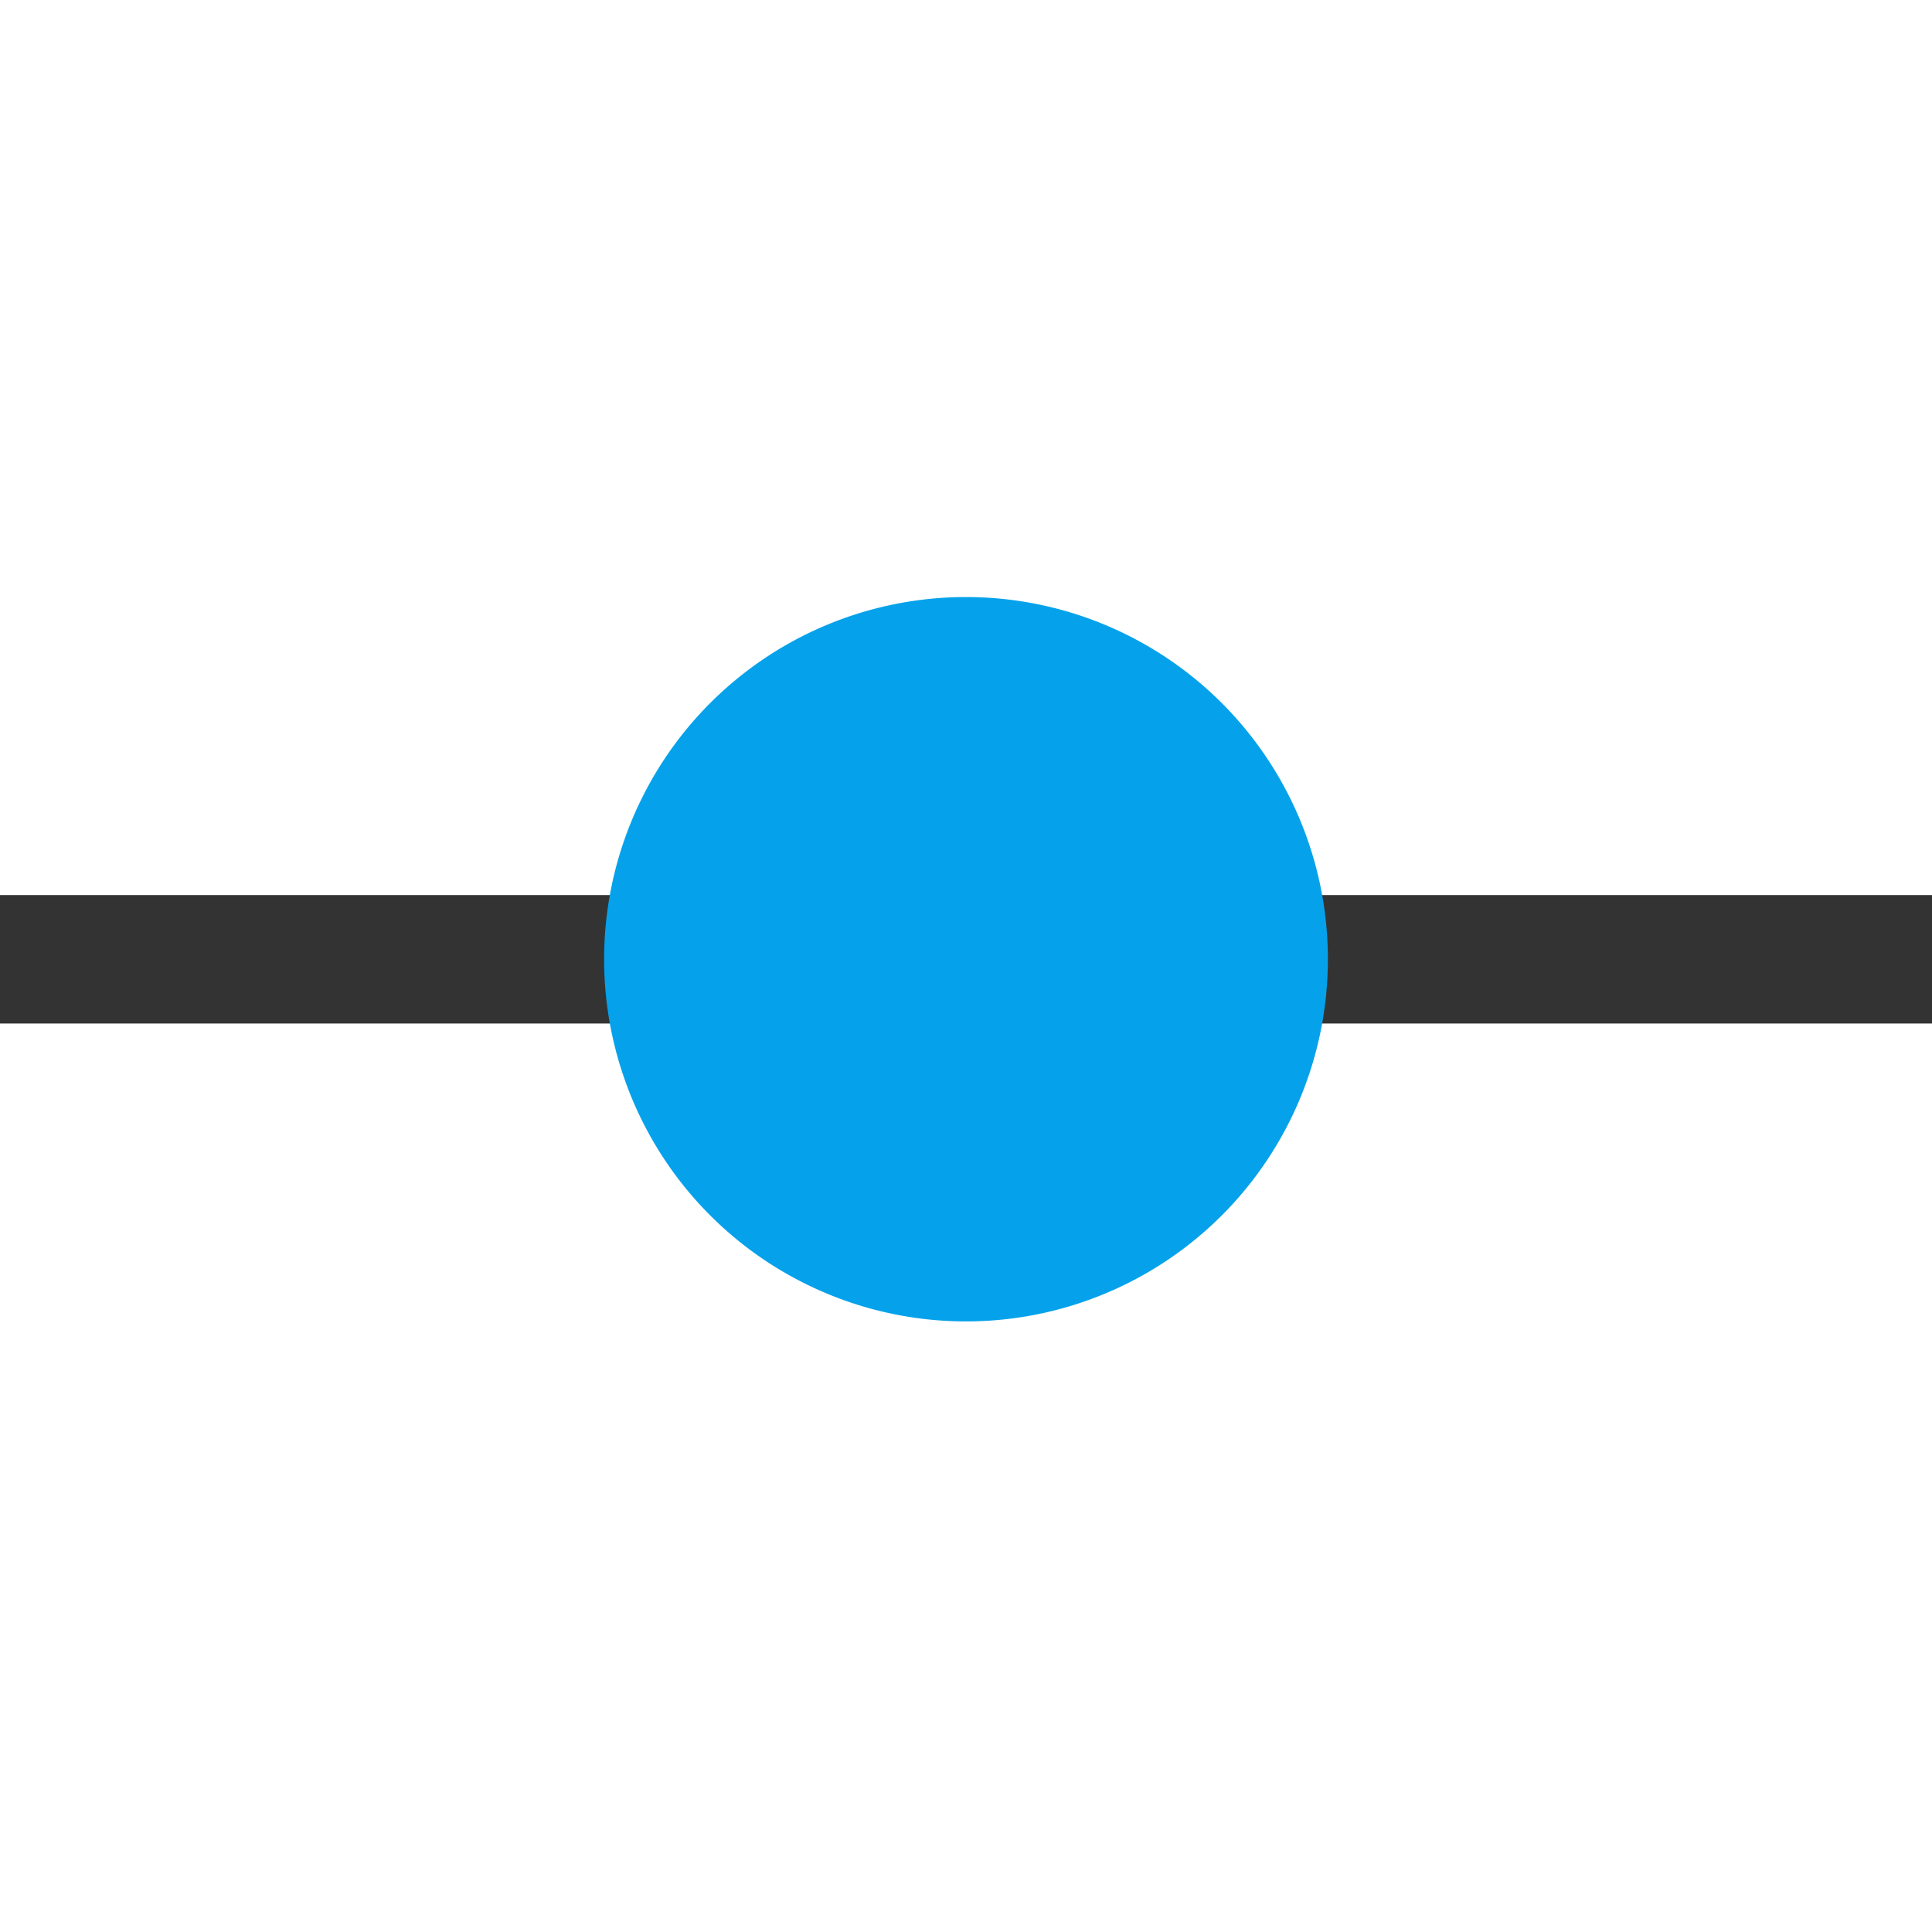 <?xml version="1.0" encoding="UTF-8" standalone="no"?>
<svg
   inkscape:version="1.1 (c68e22c387, 2021-05-23)"
   sodipodi:docname="snap-nodes-midpoint-symbolic.svg"
   viewBox="0 0 16 16"
   height="16"
   width="16"
   id="svg1"
   version="1.1"
   xmlns:inkscape="http://www.inkscape.org/namespaces/inkscape"
   xmlns:sodipodi="http://sodipodi.sourceforge.net/DTD/sodipodi-0.dtd"
   xmlns="http://www.w3.org/2000/svg"
   xmlns:svg="http://www.w3.org/2000/svg"
   xmlns:rdf="http://www.w3.org/1999/02/22-rdf-syntax-ns#"
   xmlns:cc="http://creativecommons.org/ns#"
   xmlns:dc="http://purl.org/dc/elements/1.1/">
  <style
     id="s0">
   .success { fill: #009909; }
   .warning { fill: #FF1990; }
   .error   { fill: #00AAFF; }
  </style>
  <style
     id="s2"> 
     @import '../../highlights.css'; 
  </style>
  <defs
     id="defs3227" />
  <sodipodi:namedview
     inkscape:document-rotation="0"
     inkscape:current-layer="snap-nodes-midpoint"
     inkscape:window-maximized="1"
     inkscape:window-y="32"
     inkscape:window-x="-8"
     inkscape:window-height="1017"
     inkscape:window-width="1920"
     inkscape:cy="6.9716309"
     inkscape:cx="6.6401746"
     inkscape:zoom="45.254834"
     showgrid="true"
     id="namedview"
     guidetolerance="10"
     gridtolerance="10"
     objecttolerance="10"
     pagecolor="#ffffff"
     bordercolor="#999999"
     borderopacity="1"
     inkscape:pageshadow="0"
     inkscape:pageopacity="0"
     inkscape:pagecheckerboard="0"
     inkscape:snap-bbox="true"
     inkscape:bbox-paths="true"
     inkscape:bbox-nodes="true"
     inkscape:snap-others="true">
    <inkscape:grid
       id="grid"
       type="xygrid" />
  </sodipodi:namedview>
  <g
     inkscape:label="00329"
     id="snap-nodes-midpoint"
     transform="matrix(1,0,0,0.996,-859,-504.392)">
    <path
       style="opacity:0;fill:none"
       d="m 859.062,522.425 v -16.063 h 15.938 v 16.063 z"
       id="rect22787"
       inkscape:connector-curvature="0" />
    <path
       style="opacity:0.8;stroke-width:0.56"
       d="m 859,514.928 v -1.068 h 16 v 1.068 z"
       id="rect22813"
       inkscape:connector-curvature="0" />
    <path
       class="error"
       style="fill:#05a2eb;stroke-width:0.801"
       d="M 869.997,514.394 A 2.997,3.012 0 0 1 867,517.405 2.997,3.012 0 0 1 864.003,514.394 2.997,3.012 0 0 1 867,511.382 a 2.997,3.012 0 0 1 2.997,3.012 z"
       id="path22731"
       inkscape:connector-curvature="0" />
  </g>
</svg>

